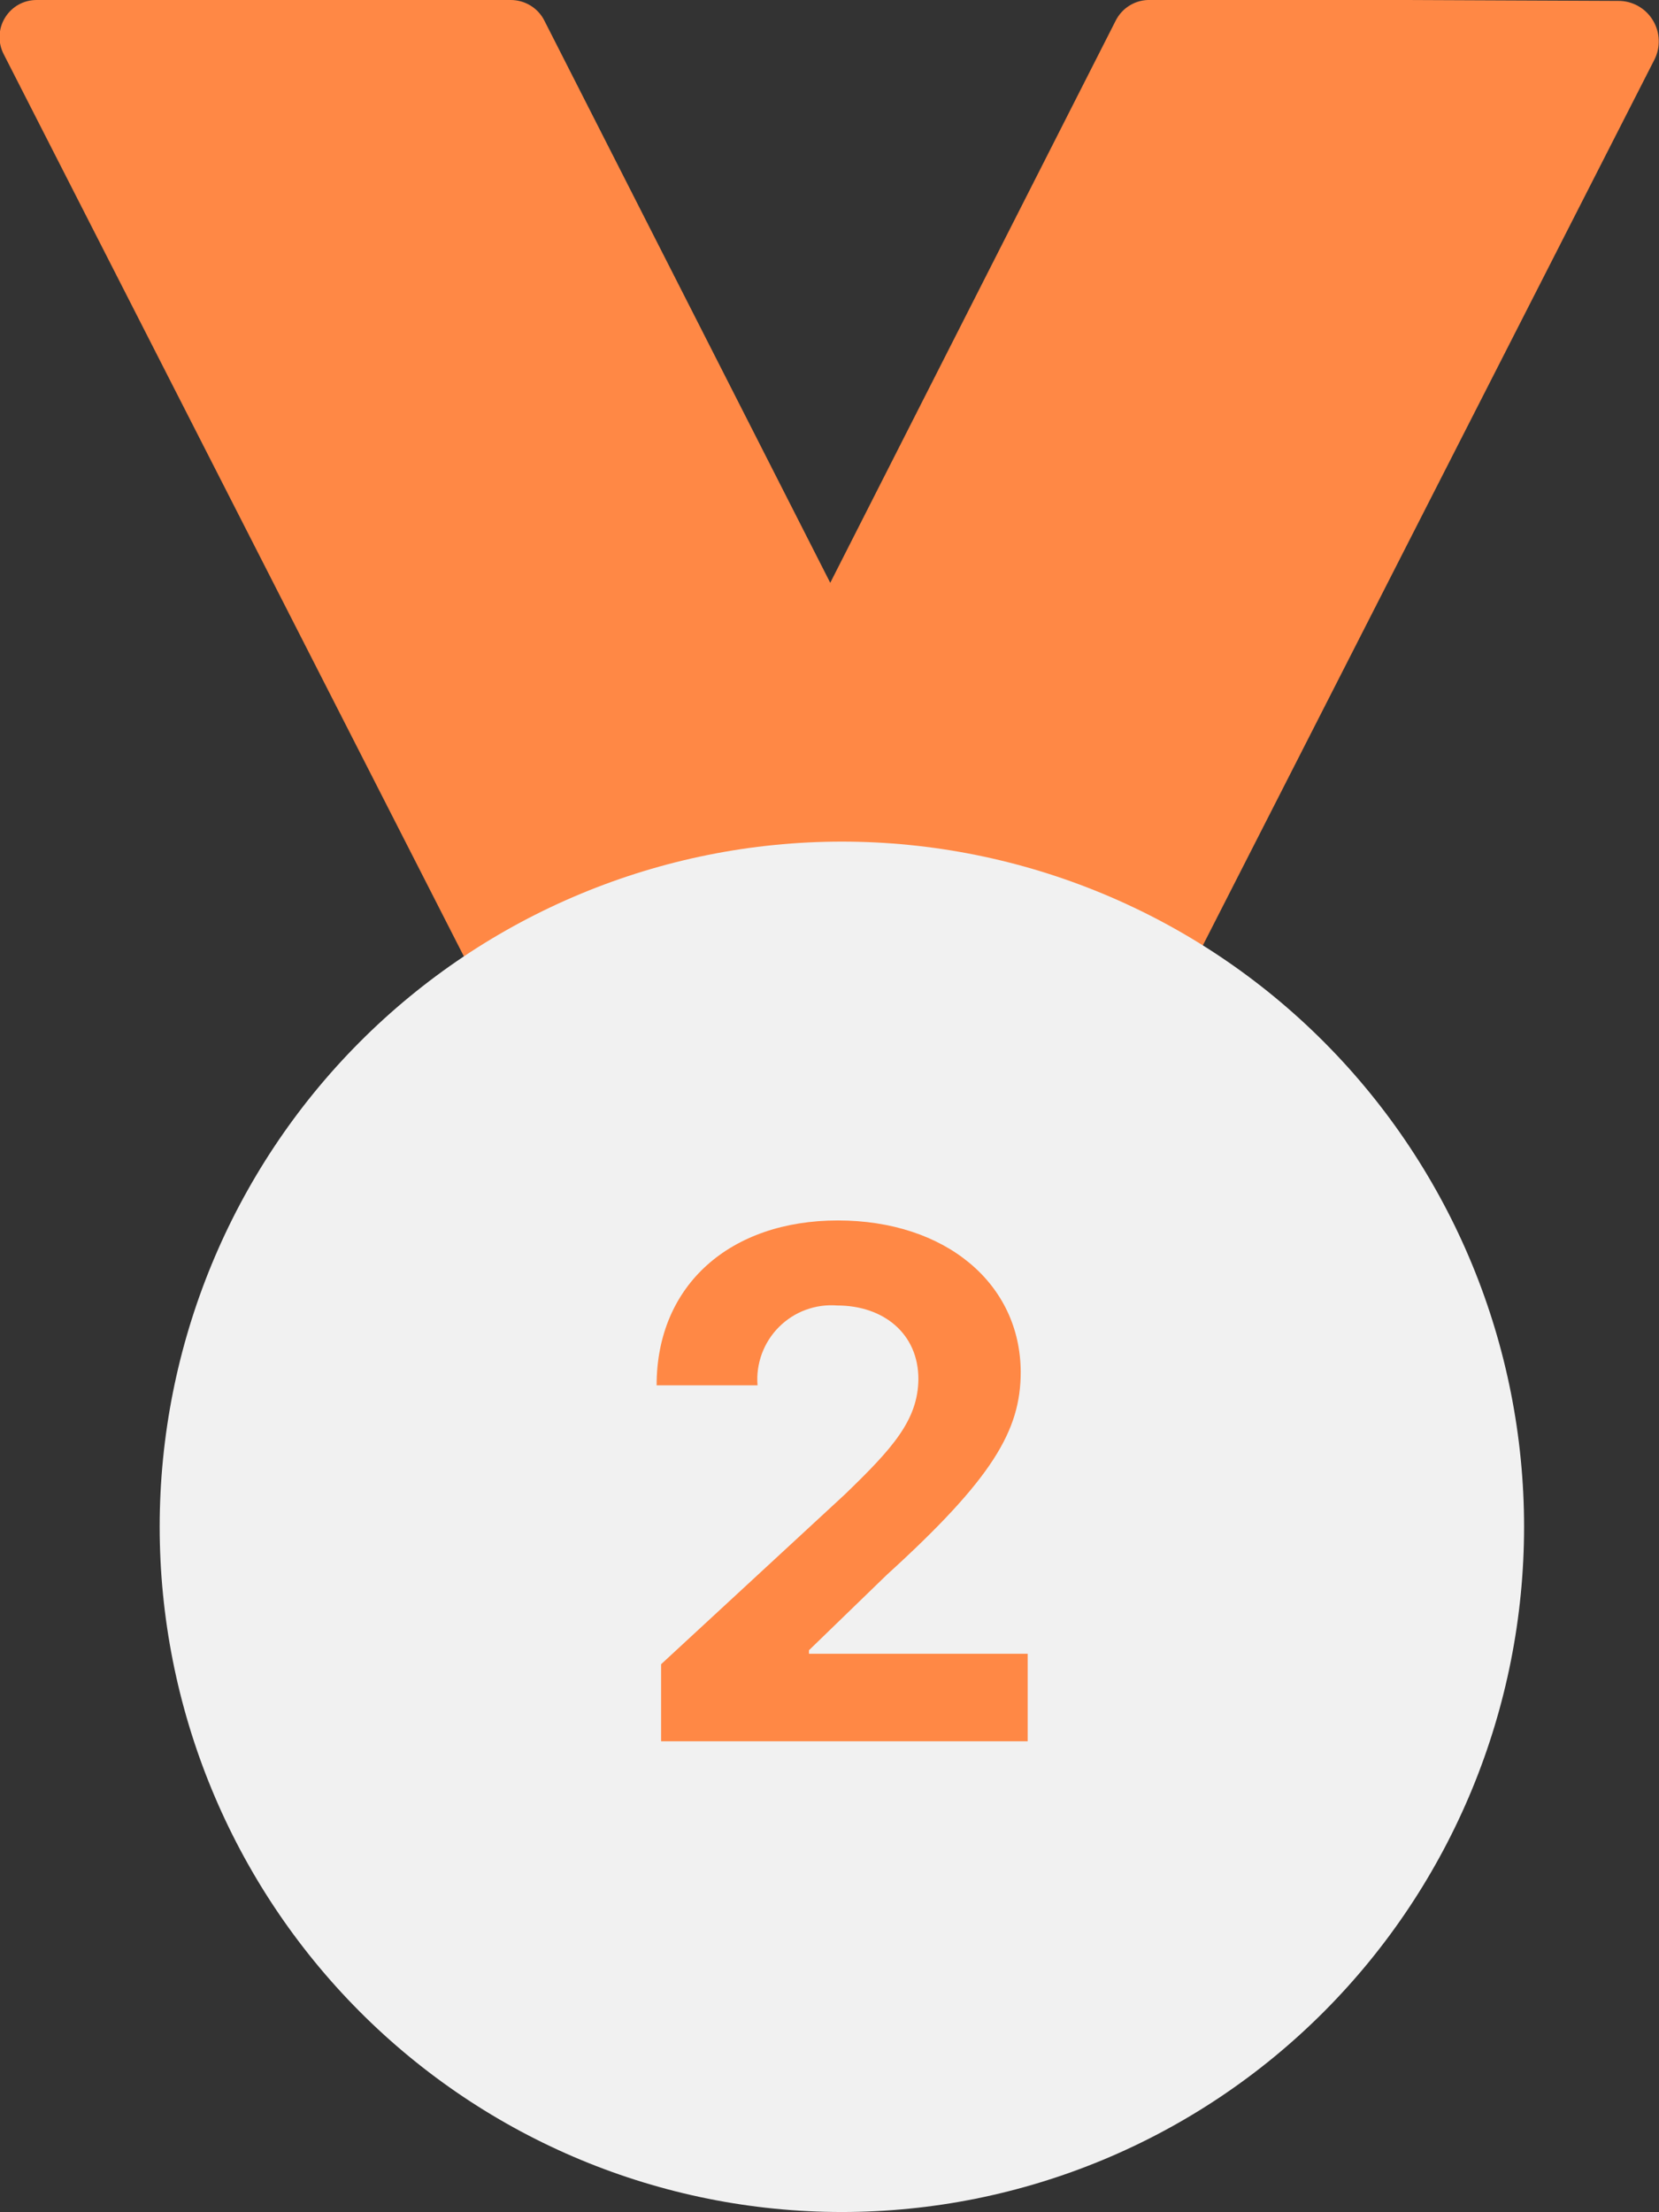 <svg width="24" height="32" viewBox="0 0 24 32" fill="none" xmlns="http://www.w3.org/2000/svg">
<rect x="0" y="0" width="24" height="32" fill="#333333" stroke="none"/>
<g clip-path="url(#clip0_970:2185)">
<path d="M20.359 1.55711e-05H16.645C16.541 -0.004 16.438 0.022 16.349 0.075C16.259 0.128 16.187 0.206 16.14 0.299L11.881 8.686C11.835 8.78 11.813 8.885 11.82 8.99C11.827 9.095 11.861 9.197 11.919 9.284L14.012 12.366L14.05 12.432L15.77 15.815C15.836 15.944 15.853 16.093 15.816 16.234C15.779 16.374 15.692 16.496 15.57 16.575L12.767 18.413C12.685 18.467 12.619 18.54 12.573 18.626C12.527 18.711 12.502 18.807 12.502 18.905C12.502 19.002 12.527 19.098 12.573 19.184C12.619 19.27 12.685 19.343 12.767 19.396L13.51 19.885C13.579 19.93 13.656 19.959 13.737 19.972C13.818 19.985 13.901 19.981 13.98 19.96C14.059 19.939 14.133 19.901 14.197 19.849C14.261 19.797 14.313 19.733 14.35 19.659L23.932 0.866C23.978 0.777 24 0.677 23.996 0.577C23.993 0.476 23.963 0.378 23.911 0.293C23.859 0.207 23.786 0.136 23.698 0.087C23.611 0.038 23.512 0.012 23.412 0.013L20.359 1.55711e-05Z" fill="#FF8845"/>
<path d="M15.605 16.539C15.716 16.467 15.797 16.356 15.831 16.228C15.865 16.1 15.85 15.963 15.79 15.845L14.024 12.389L12.007 8.423L7.874 0.296C7.829 0.207 7.759 0.132 7.674 0.08C7.588 0.028 7.49 -9.4465e-06 7.39 1.45201e-06H0.529C0.437 -0 0.347 0.023 0.267 0.068C0.187 0.113 0.12 0.178 0.072 0.257C0.024 0.335 -0.003 0.425 -0.006 0.517C-0.01 0.609 0.011 0.701 0.053 0.783L9.708 19.71C9.742 19.777 9.79 19.836 9.848 19.883C9.907 19.93 9.974 19.964 10.047 19.984C10.119 20.003 10.195 20.007 10.269 19.995C10.343 19.983 10.414 19.956 10.477 19.915L12.998 18.264L15.605 16.539Z" fill="#FF8845"/>
<path d="M22.048 22.085C22.048 24.714 21.009 27.235 19.158 29.094C17.307 30.953 14.796 31.997 12.179 31.997C9.562 31.997 7.051 30.953 5.2 29.094C3.349 27.235 2.31 24.714 2.31 22.085C2.31 19.457 3.349 16.936 5.2 15.077C7.051 13.218 9.562 12.174 12.179 12.174C14.796 12.174 17.307 13.218 19.158 15.077C21.009 16.936 22.048 19.457 22.048 22.085V22.085Z" fill="#F1F1F1"/>
<path d="M9.564 25.188V24.073L12.222 21.617C12.91 20.953 13.281 20.543 13.286 19.948C13.286 19.292 12.782 18.884 12.111 18.884C11.957 18.872 11.802 18.893 11.656 18.947C11.511 19 11.379 19.085 11.269 19.195C11.16 19.304 11.075 19.437 11.021 19.583C10.968 19.729 10.946 19.884 10.959 20.039H9.499C9.499 18.583 10.568 17.654 12.121 17.654C13.674 17.654 14.764 18.563 14.766 19.849C14.766 20.695 14.355 21.392 12.83 22.779L11.703 23.871V23.922H14.867V25.188H9.564Z" fill="#FF8845"/>
</g>
<defs>
<clipPath id="clip0_970:2185">
<rect width="24" height="32" fill="white"/>
</clipPath>
</defs>
</svg>

